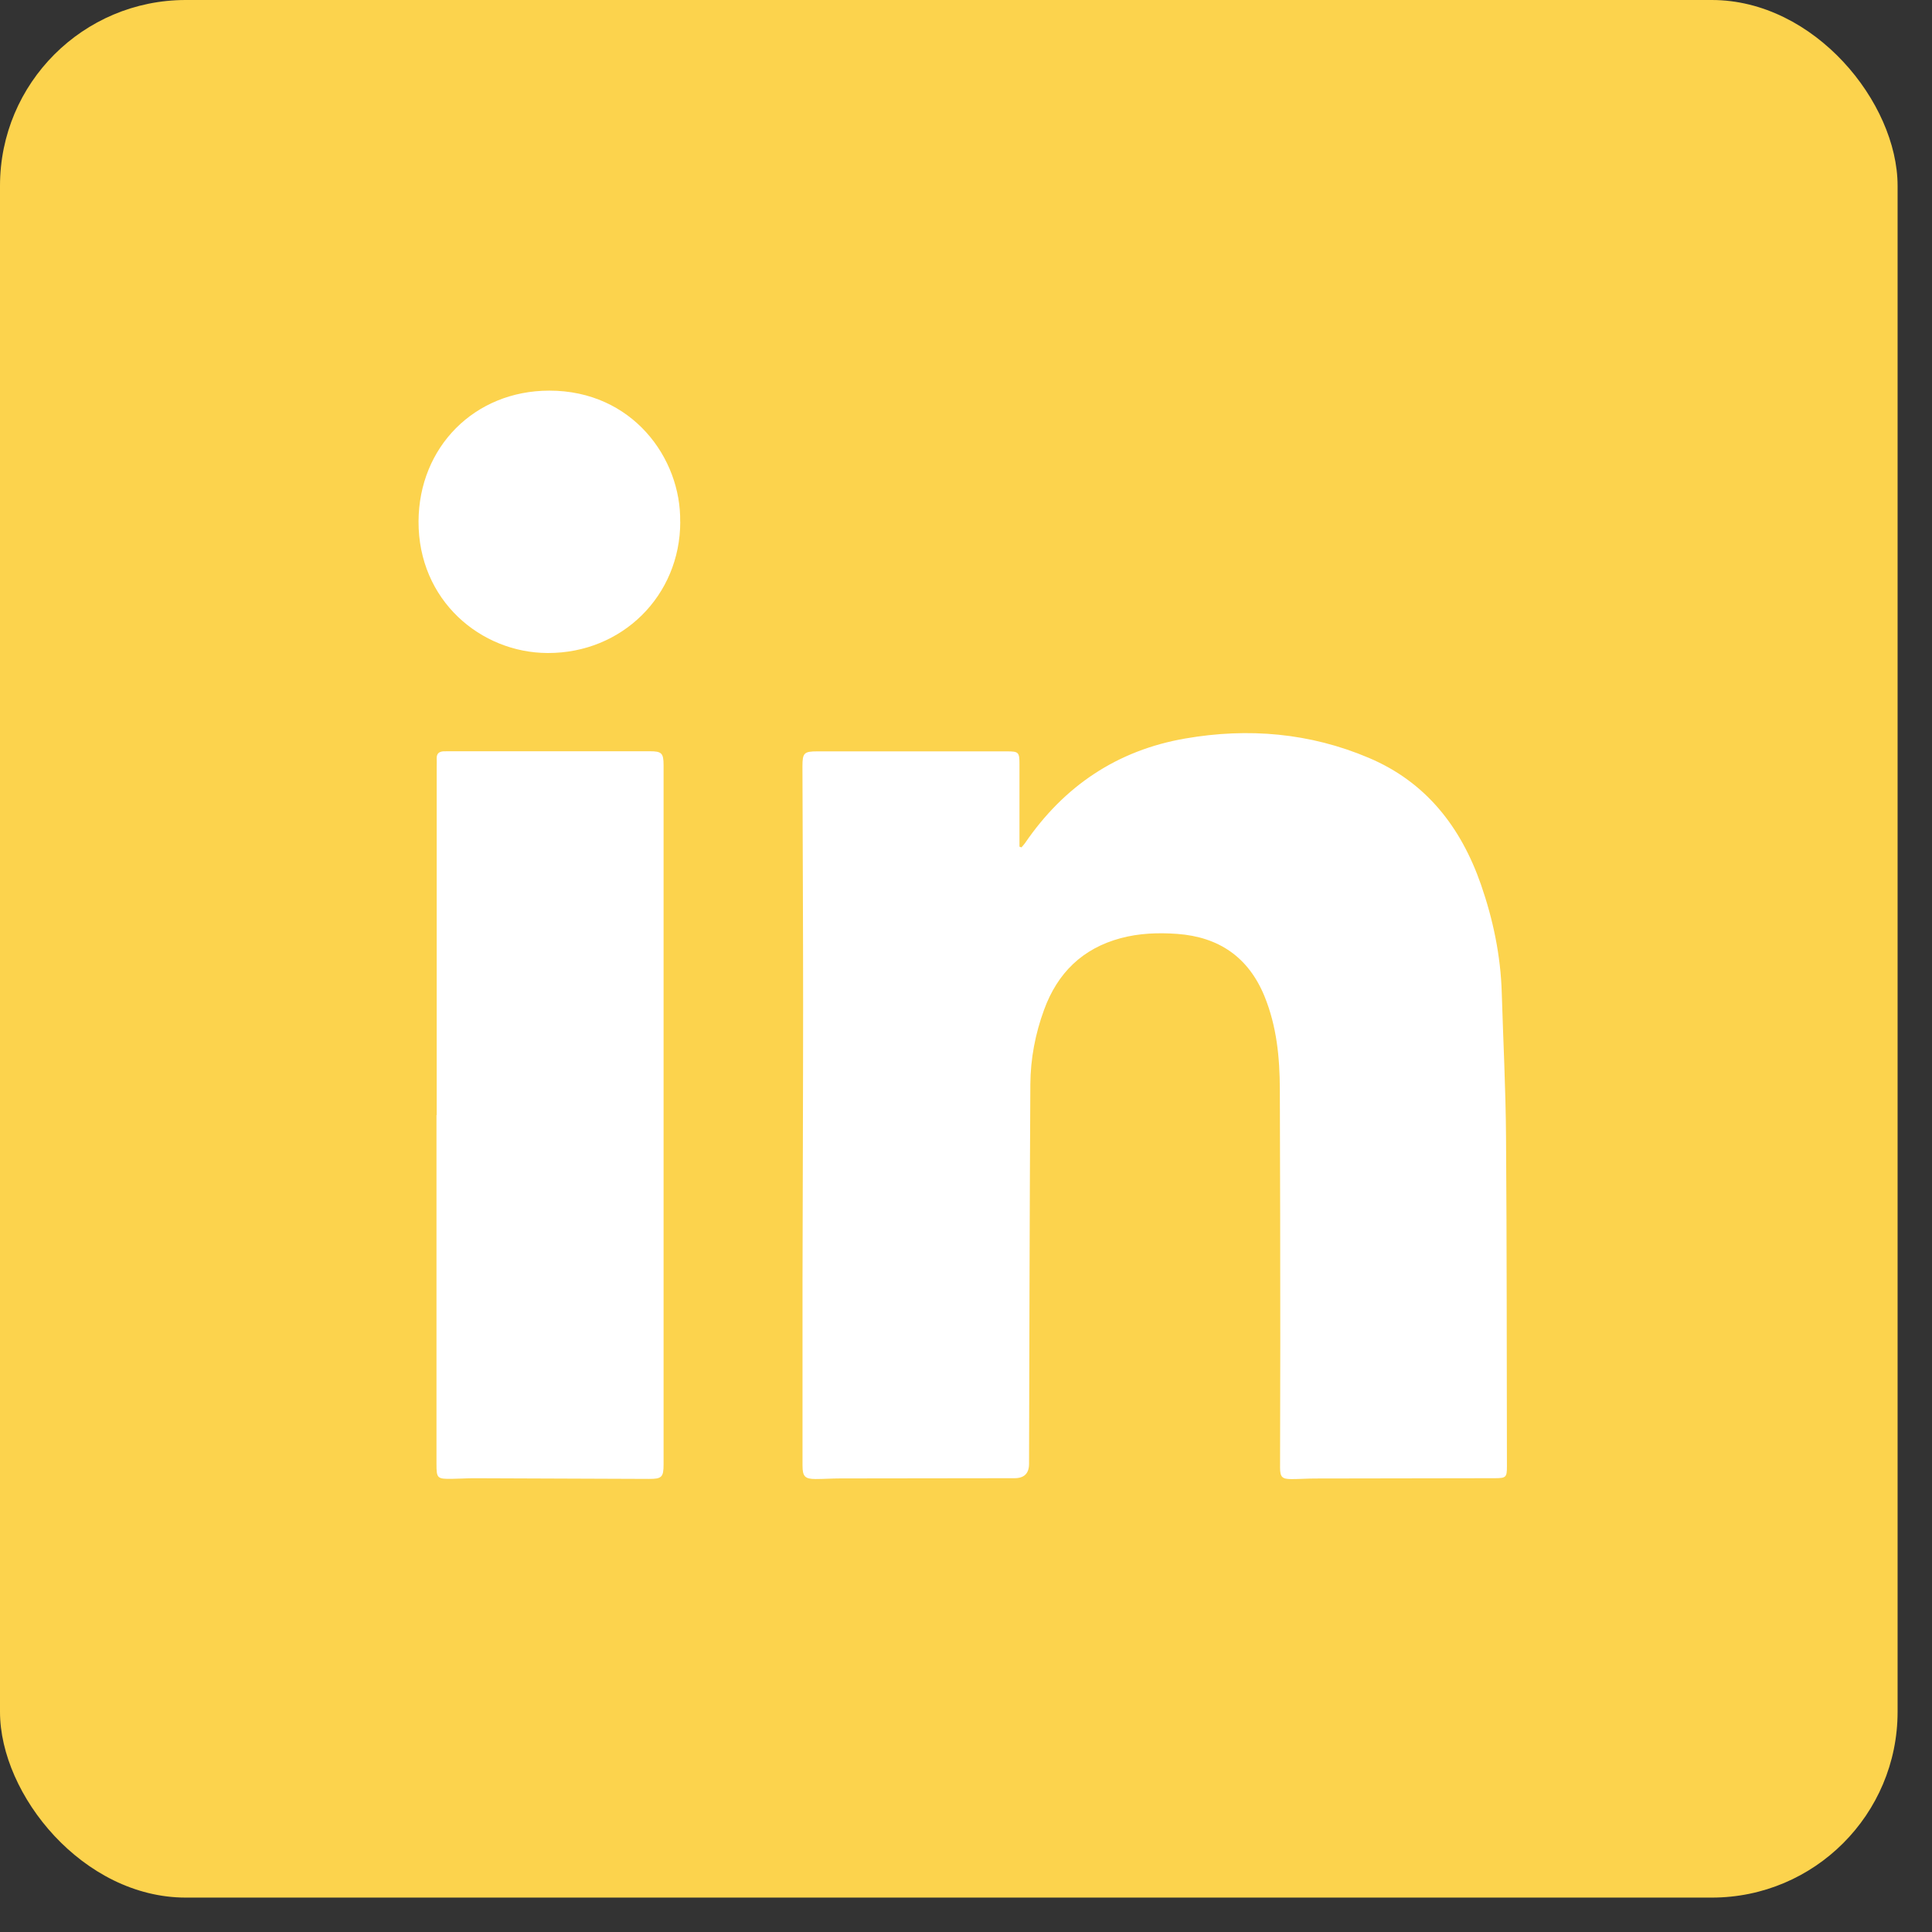 <svg width="52" height="52" viewBox="0 0 52 52" fill="none" xmlns="http://www.w3.org/2000/svg">
<rect x="0" y="0" width="52" height="52" fill="#333333" stroke="none"/>
<rect width="51.074" height="51.074" rx="5" fill="#FCD34D"/>
<path d="M27.491 22.809C27.525 22.77 27.56 22.733 27.589 22.692C28.64 21.154 30.072 20.192 31.906 19.876C33.596 19.584 35.256 19.725 36.842 20.398C38.381 21.049 39.322 22.26 39.862 23.813C40.188 24.754 40.391 25.723 40.42 26.723C40.459 28.015 40.526 29.309 40.535 30.601C40.557 33.557 40.553 36.514 40.559 39.47C40.559 39.761 40.534 39.784 40.245 39.786C38.631 39.788 37.018 39.79 35.404 39.794C35.191 39.794 34.976 39.81 34.764 39.81C34.506 39.81 34.453 39.757 34.453 39.496C34.453 38.38 34.459 37.263 34.459 36.147C34.459 33.871 34.455 31.597 34.447 29.32C34.445 28.465 34.363 27.622 34.035 26.817C33.601 25.758 32.804 25.219 31.687 25.136C31.175 25.099 30.662 25.117 30.16 25.252C29.134 25.529 28.464 26.187 28.103 27.174C27.864 27.823 27.736 28.499 27.732 29.187C27.712 32.591 27.706 35.994 27.697 39.4C27.697 39.657 27.566 39.786 27.306 39.786C25.741 39.786 24.177 39.79 22.612 39.792C22.393 39.792 22.173 39.808 21.954 39.808C21.667 39.808 21.6 39.741 21.6 39.447C21.6 37.773 21.598 36.098 21.6 34.424C21.604 31.971 21.616 29.516 21.616 27.064C21.616 24.917 21.604 22.77 21.598 20.623C21.598 20.266 21.641 20.223 21.999 20.223C23.698 20.223 25.398 20.223 27.095 20.223C27.417 20.223 27.439 20.245 27.439 20.566C27.439 21.235 27.439 21.903 27.439 22.572C27.439 22.645 27.439 22.717 27.439 22.788C27.458 22.795 27.476 22.801 27.495 22.809H27.491Z" fill="white"/>
<path d="M11.754 30.014C11.754 26.89 11.754 23.769 11.754 20.646C11.754 20.565 11.758 20.487 11.754 20.407C11.752 20.283 11.818 20.23 11.934 20.222C11.982 20.22 12.031 20.22 12.08 20.22C13.883 20.22 15.686 20.22 17.489 20.22C17.809 20.22 17.86 20.271 17.86 20.593C17.86 26.869 17.86 33.143 17.86 39.419C17.86 39.758 17.811 39.807 17.463 39.805C15.893 39.799 14.322 39.793 12.752 39.787C12.557 39.787 12.361 39.801 12.166 39.803C11.765 39.809 11.748 39.789 11.748 39.397C11.748 36.268 11.748 33.141 11.748 30.012H11.752L11.754 30.014Z" fill="white"/>
<path d="M18.309 14.045C18.309 16.031 16.746 17.582 14.742 17.576C12.941 17.572 11.256 16.16 11.265 14.031C11.275 12.035 12.768 10.516 14.783 10.514C17.018 10.512 18.336 12.333 18.307 14.045H18.309Z" fill="white"/>
</svg>
